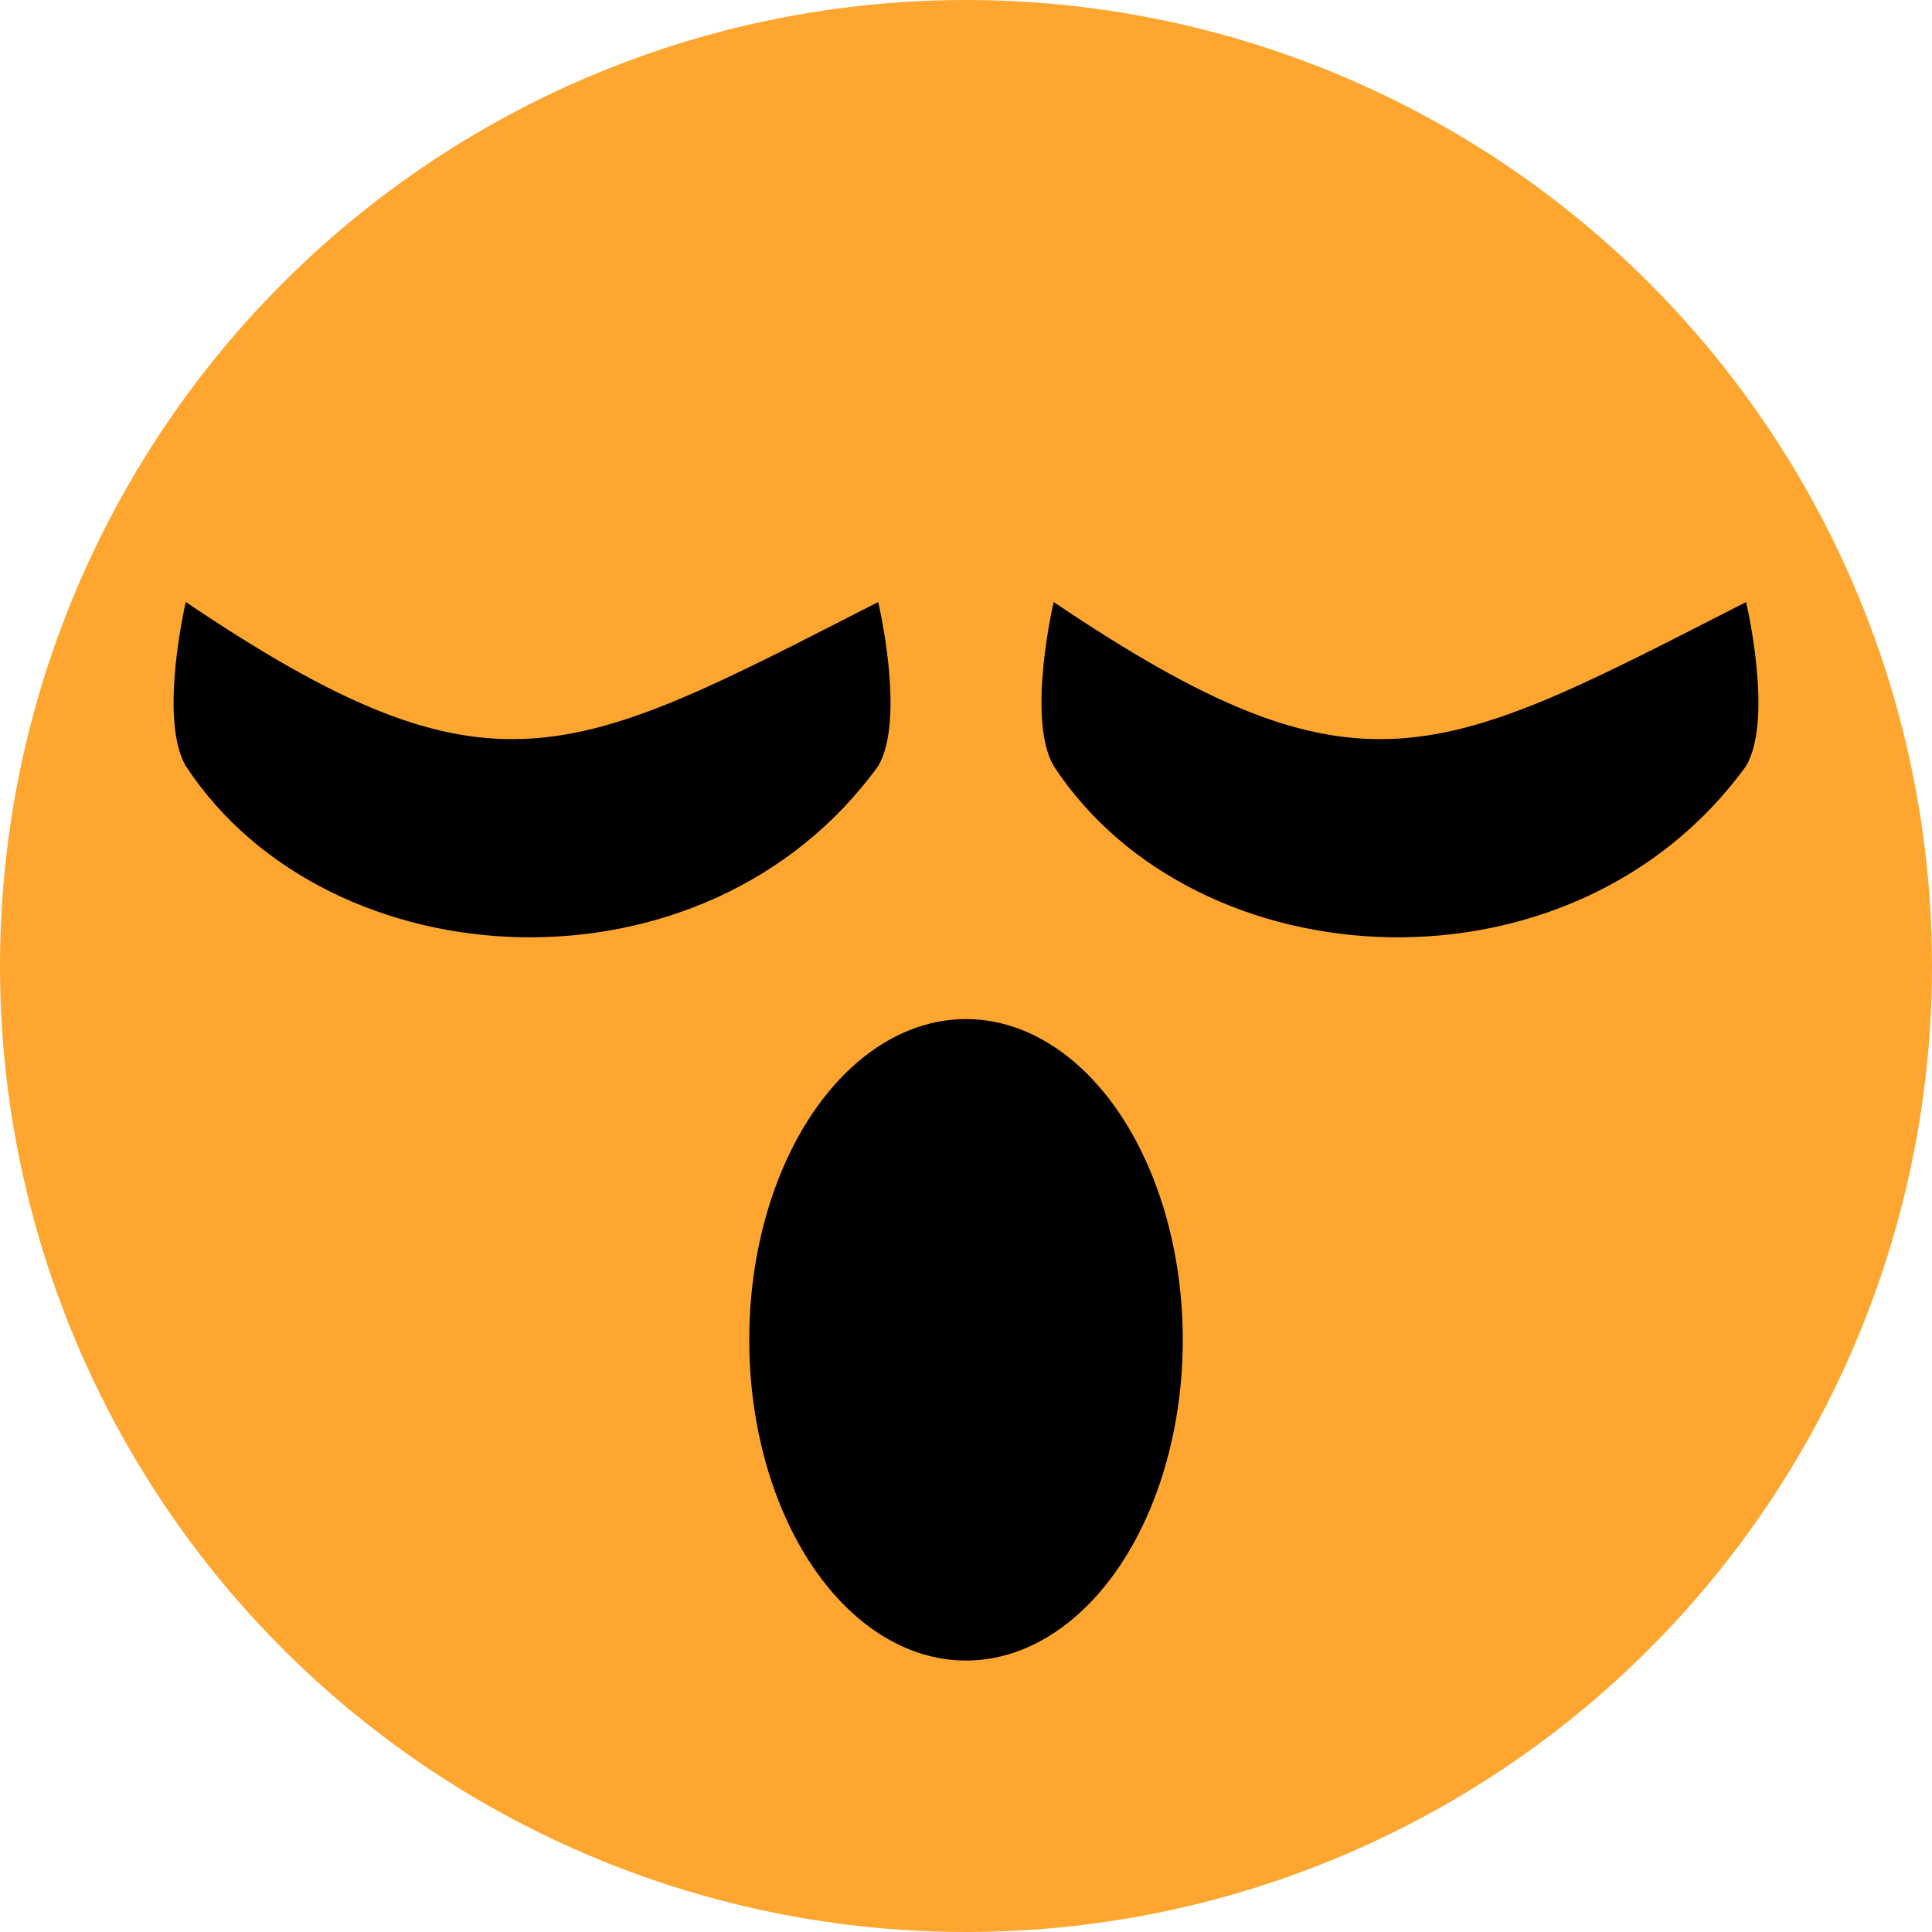 <?xml version="1.0" encoding="UTF-8" standalone="no"?>
<!-- Created with Inkscape (http://www.inkscape.org/) -->

<svg
   xmlns:dc="http://purl.org/dc/elements/1.1/"
   xmlns:cc="http://creativecommons.org/ns#"
   xmlns:rdf="http://www.w3.org/1999/02/22-rdf-syntax-ns#"
   xmlns:svg="http://www.w3.org/2000/svg"
   xmlns="http://www.w3.org/2000/svg"
   xmlns:sodipodi="http://sodipodi.sourceforge.net/DTD/sodipodi-0.dtd"
   xmlns:inkscape="http://www.inkscape.org/namespaces/inkscape"
   width="256"
   height="256"
   viewBox="0 0 256 256"
   id="svg2"
   version="1.1"
   inkscape:version="0.91 r13725"
   sodipodi:docname="user-away.svg">
  <defs
     id="defs4">
    <inkscape:path-effect
       effect="spiro"
       id="path-effect4146"
       is_visible="true" />
  </defs>
  <sodipodi:namedview
     id="base"
     pagecolor="#ffffff"
     bordercolor="#666666"
     borderopacity="1.0"
     inkscape:pageopacity="0.0"
     inkscape:pageshadow="2"
     inkscape:zoom="2.0507812"
     inkscape:cx="128"
     inkscape:cy="128"
     inkscape:document-units="px"
     inkscape:current-layer="layer1"
     showgrid="true"
     units="px"
     inkscape:window-width="1366"
     inkscape:window-height="721"
     inkscape:window-x="0"
     inkscape:window-y="0"
     inkscape:window-maximized="1">
    <inkscape:grid
       type="xygrid"
       id="grid4140"
       spacingx="5"
       spacingy="5" />
  </sodipodi:namedview>
  <g
     inkscape:label="Layer 1"
     inkscape:groupmode="layer"
     id="layer1"
     transform="translate(0,-796.362)">
    <circle
       style="fill:#fea62f;fill-opacity:1;stroke:none;stroke-width:0.1;stroke-linecap:round;stroke-linejoin:round;stroke-miterlimit:4;stroke-dasharray:none;stroke-opacity:1"
       id="path4142"
       cx="128"
       cy="924.362"
       r="128" />
    <g
       id="g4181"
       transform="translate(-3.252,0)">
      <path
         sodipodi:nodetypes="ccccc"
         inkscape:connector-curvature="0"
         id="rect5621"
         d="m 119.618,897.859 c -22.905,31.647 -72.842,28.862 -91.748,-1e-5 -3.64,-6.26 0,-21.724 0,-21.724 40.667,27.398 50.936,20.826 91.748,0 0,0 3.678,15.486 1e-5,21.724 z"
         inkscape:transform-center-y="11.649191"
         inkscape:transform-center-x="-44.466166"
         style="fill:#000000;fill-opacity:1;stroke:none;stroke-width:0;stroke-linecap:round;stroke-linejoin:round;stroke-miterlimit:4;stroke-dasharray:none;stroke-opacity:1" />
      <path
         style="fill:#000000;fill-opacity:1;stroke:none;stroke-width:0;stroke-linecap:round;stroke-linejoin:round;stroke-miterlimit:4;stroke-dasharray:none;stroke-opacity:1"
         inkscape:transform-center-x="-44.466166"
         inkscape:transform-center-y="11.649191"
         d="m 234.618,897.859 c -22.905,31.647 -72.842,28.862 -91.748,-1e-5 -3.64,-6.26 0,-21.724 0,-21.724 40.667,27.398 50.936,20.826 91.748,0 0,0 3.678,15.486 1e-5,21.724 z"
         id="path4173"
         inkscape:connector-curvature="0"
         sodipodi:nodetypes="ccccc" />
    </g>
    <ellipse
       style="fill:#000000;fill-opacity:1;stroke:none;stroke-width:15;stroke-linecap:round;stroke-linejoin:round;stroke-miterlimit:4;stroke-dasharray:none;stroke-opacity:1"
       id="path5623"
       cx="128"
       cy="973.895"
       rx="28.723"
       ry="42.5" />
  </g>
</svg>

